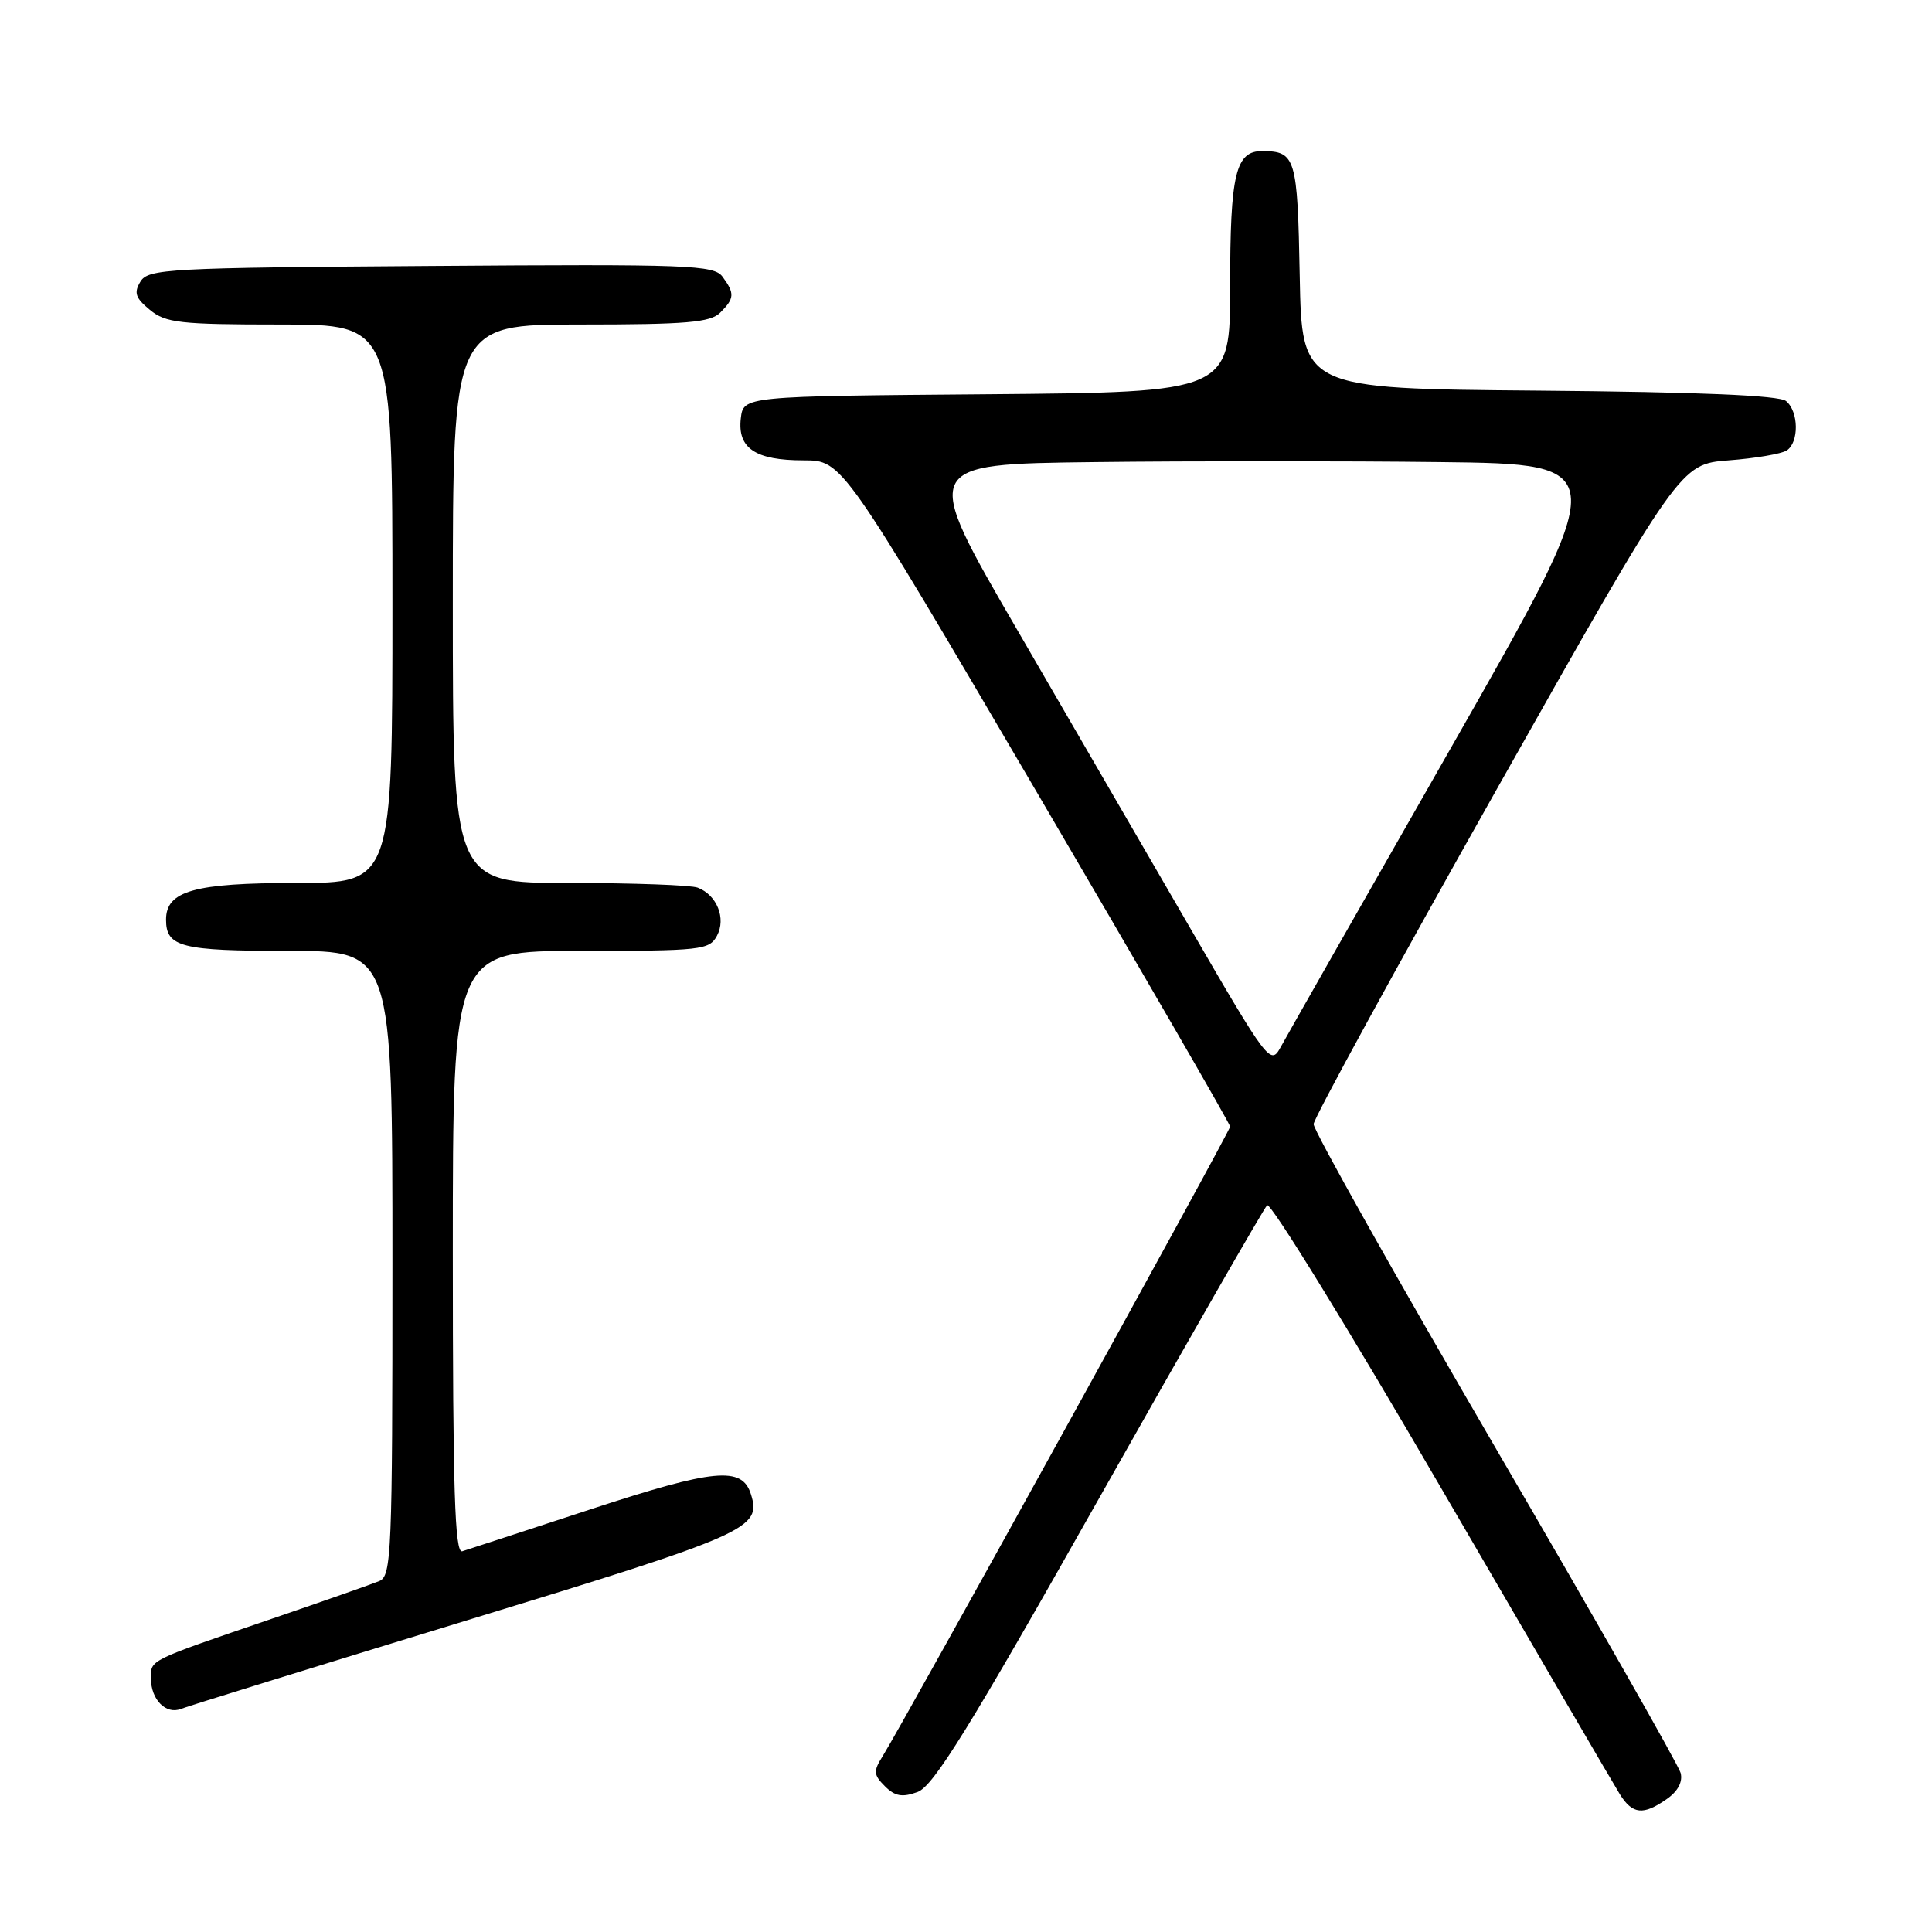<?xml version="1.0" encoding="UTF-8" standalone="no"?>
<!DOCTYPE svg PUBLIC "-//W3C//DTD SVG 1.1//EN" "http://www.w3.org/Graphics/SVG/1.1/DTD/svg11.dtd" >
<svg xmlns="http://www.w3.org/2000/svg" xmlns:xlink="http://www.w3.org/1999/xlink" version="1.1" viewBox="0 0 256 256">
 <g >
 <path fill="currentColor"
d=" M 220.86 238.38 C 222.33 237.36 223.00 236.09 222.69 234.92 C 222.42 233.90 211.36 214.47 198.10 191.74 C 184.85 169.00 174.03 149.75 174.06 148.95 C 174.10 148.15 185.04 128.15 198.37 104.50 C 222.62 61.50 222.62 61.50 229.06 61.00 C 232.60 60.73 236.06 60.14 236.75 59.69 C 238.40 58.62 238.35 54.53 236.66 53.14 C 235.77 52.39 225.06 51.94 203.91 51.76 C 172.50 51.50 172.50 51.50 172.22 36.54 C 171.93 20.89 171.68 20.05 167.29 20.02 C 163.72 19.99 163.00 23.01 163.00 37.92 C 163.00 51.97 163.00 51.97 130.75 52.24 C 98.50 52.50 98.50 52.50 98.16 55.45 C 97.71 59.41 100.10 61.00 106.49 61.00 C 111.60 61.00 111.60 61.00 137.30 104.83 C 151.44 128.94 163.00 148.94 163.00 149.28 C 163.00 149.88 119.72 228.29 116.94 232.73 C 115.71 234.69 115.75 235.18 117.25 236.68 C 118.59 238.02 119.55 238.19 121.58 237.45 C 123.68 236.69 128.45 228.98 145.65 198.50 C 157.44 177.60 167.46 160.14 167.90 159.70 C 168.34 159.26 178.73 176.13 190.97 197.20 C 203.22 218.26 213.87 236.51 214.64 237.75 C 216.31 240.42 217.75 240.57 220.86 238.38 Z  M 61.82 214.72 C 99.34 203.25 100.94 202.53 99.49 197.96 C 98.31 194.27 94.68 194.61 78.29 199.98 C 69.61 202.83 61.94 205.33 61.25 205.55 C 60.26 205.85 60.00 197.48 60.00 165.97 C 60.00 126.00 60.00 126.00 76.96 126.00 C 92.91 126.00 93.99 125.88 95.00 124.00 C 96.24 121.69 95.00 118.60 92.45 117.62 C 91.56 117.28 83.90 117.00 75.42 117.00 C 60.00 117.00 60.00 117.00 60.00 80.00 C 60.00 43.00 60.00 43.00 76.93 43.00 C 90.98 43.00 94.12 42.73 95.43 41.43 C 97.33 39.53 97.37 38.89 95.75 36.68 C 94.60 35.11 91.37 34.99 57.11 35.24 C 22.24 35.48 19.64 35.62 18.61 37.31 C 17.71 38.79 17.94 39.48 19.86 41.06 C 21.96 42.79 23.86 43.00 37.11 43.00 C 52.00 43.00 52.00 43.00 52.00 80.00 C 52.00 117.00 52.00 117.00 39.22 117.00 C 25.74 117.00 22.00 118.05 22.00 121.86 C 22.00 125.49 24.00 126.00 38.20 126.00 C 52.00 126.00 52.00 126.00 52.00 167.39 C 52.00 205.88 51.88 208.84 50.25 209.50 C 49.29 209.90 42.88 212.15 36.00 214.50 C 19.46 220.16 20.00 219.90 20.00 222.41 C 20.00 225.20 21.99 227.22 23.97 226.44 C 24.81 226.10 41.84 220.83 61.82 214.72 Z  M 157.94 123.38 C 152.24 113.55 141.83 95.60 134.81 83.50 C 122.04 61.50 122.04 61.50 145.02 61.23 C 157.66 61.08 178.28 61.08 190.85 61.23 C 213.69 61.50 213.69 61.50 192.31 99.00 C 180.54 119.62 170.33 137.57 169.62 138.88 C 168.37 141.15 167.85 140.47 157.94 123.38 Z "/>
</g>
</svg>